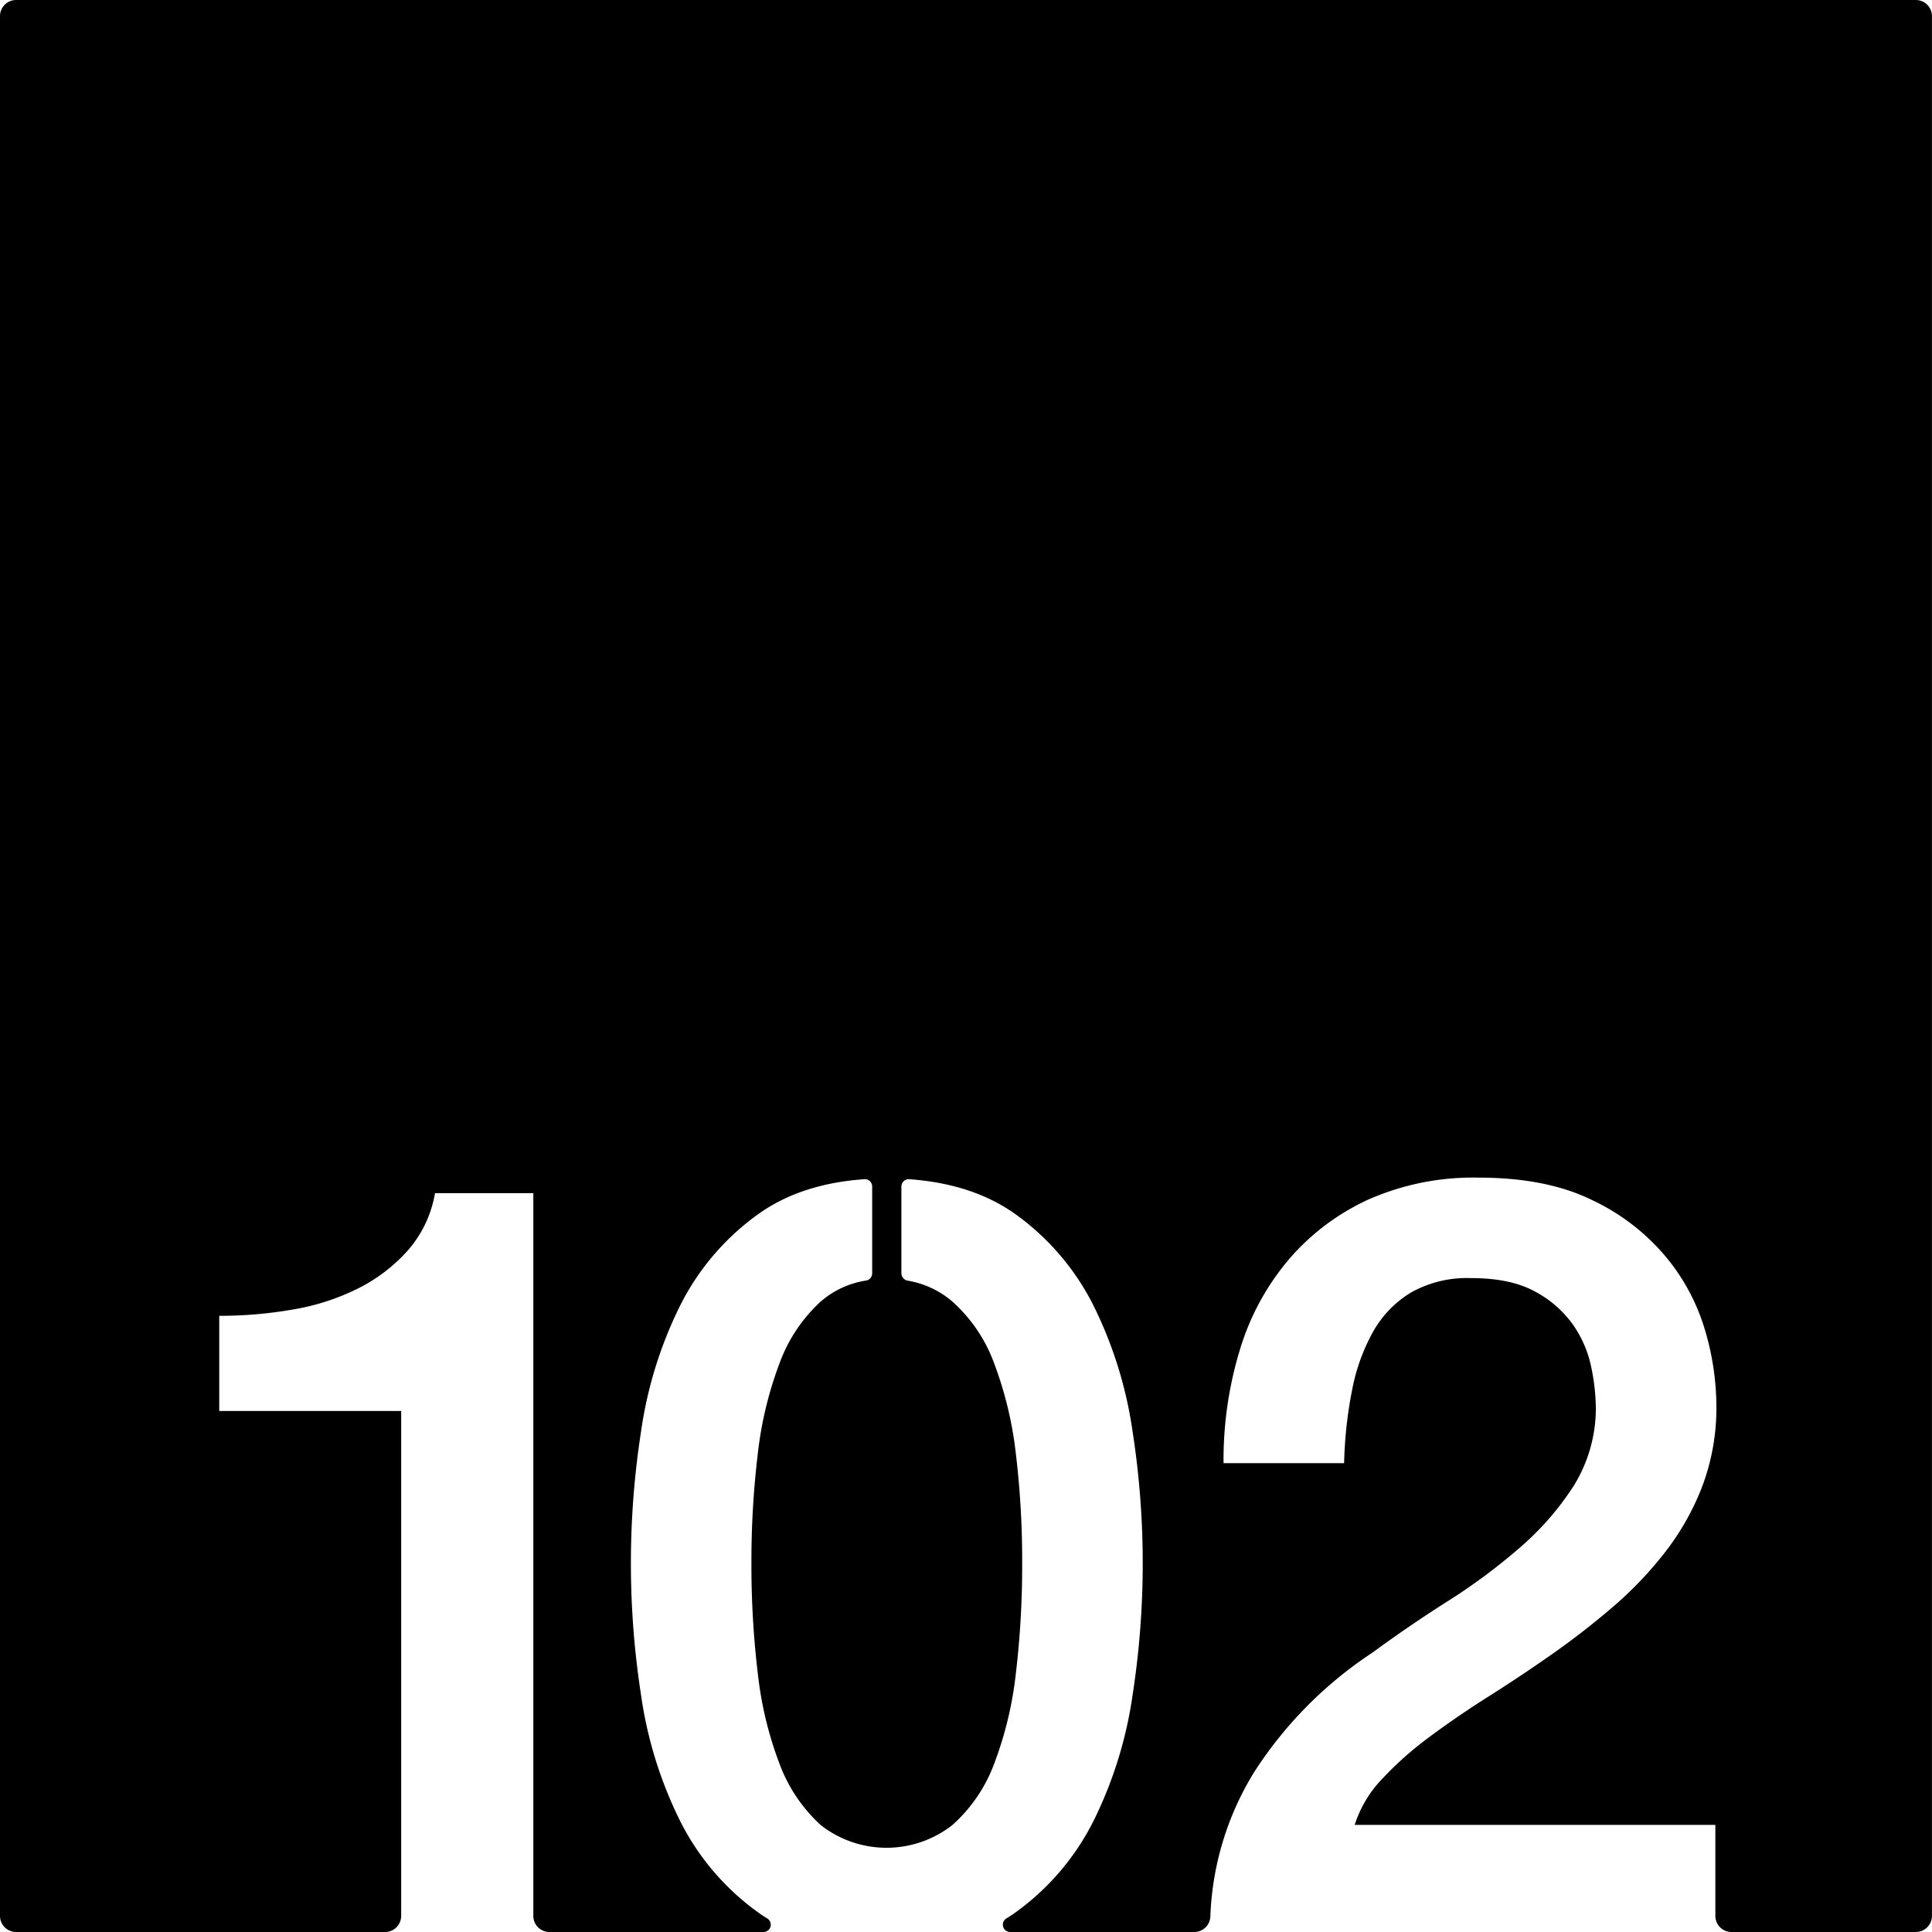 <svg xmlns="http://www.w3.org/2000/svg" width="120.001mm" height="120.001mm" viewBox="0 0 340.16 340.16">
  <g id="Zimmernummer">
      <g id="Z-03-102">
        <path fill="#000000" stroke="none" d="M337.325,0H2.834A2.834,2.834,0,0,0,0,2.834V337.325a2.835,2.835,0,0,0,2.835,2.835H67.8a2.834,2.834,0,0,0,2.834-2.834v-88.9H38.6V231.67a74.307,74.307,0,0,0,13.03-1.12,40.581,40.581,0,0,0,11.46-3.72,29.29,29.29,0,0,0,8.75-6.71,20.519,20.519,0,0,0,4.75-10.05H93.9V337.325a2.835,2.835,0,0,0,2.835,2.835h37.685a1.286,1.286,0,0,0,.682-2.378c-.61-.371-1.2-.761-1.772-1.182a44.122,44.122,0,0,1-13.78-16.39,72.826,72.826,0,0,1-6.7-21.88,151.492,151.492,0,0,1,0-46.18,72.987,72.987,0,0,1,6.7-21.879,44.086,44.086,0,0,1,13.78-16.381q7.56-5.49,18.86-6.27a1.282,1.282,0,0,1,1.37,1.29v15.27a1.281,1.281,0,0,1-1.05,1.28,15.8,15.8,0,0,0-8.01,3.7,27.554,27.554,0,0,0-7.26,10.89,66.028,66.028,0,0,0-3.82,15.92,158.188,158.188,0,0,0-1.12,19.27,160.48,160.48,0,0,0,1.12,19.37,64.663,64.663,0,0,0,3.82,15.92,27.636,27.636,0,0,0,7.26,10.8,18.791,18.791,0,0,0,23.18,0,27.076,27.076,0,0,0,7.36-10.8,64.663,64.663,0,0,0,3.82-15.92,160.545,160.545,0,0,0,1.11-19.37,158.257,158.257,0,0,0-1.11-19.27,66.028,66.028,0,0,0-3.82-15.92,27,27,0,0,0-7.36-10.89,16.149,16.149,0,0,0-7.874-3.68,1.346,1.346,0,0,1-1.1-1.27v-15.3a1.287,1.287,0,0,1,1.37-1.29q11.3.8,18.87,6.27a44.179,44.179,0,0,1,13.78,16.381,73.275,73.275,0,0,1,6.7,21.879,151.492,151.492,0,0,1,0,46.18,73.112,73.112,0,0,1-6.7,21.88,44.216,44.216,0,0,1-13.78,16.39c-.569.42-1.167.808-1.765,1.178a1.286,1.286,0,0,0,.675,2.382h32.411a2.832,2.832,0,0,0,2.832-2.711c0-.055,0-.1.007-.14a51.986,51.986,0,0,1,7.72-25.319,71.522,71.522,0,0,1,20.86-21.05q6.33-4.65,13.22-9.03a104.45,104.45,0,0,0,12.66-9.4,50.207,50.207,0,0,0,9.5-10.89,25.936,25.936,0,0,0,3.91-13.5,36.955,36.955,0,0,0-.84-7.55,20.017,20.017,0,0,0-3.26-7.44,19.276,19.276,0,0,0-6.7-5.78q-4.29-2.325-11.18-2.32a20.133,20.133,0,0,0-10.52,2.51,18.854,18.854,0,0,0-6.7,6.89,34.094,34.094,0,0,0-3.72,10.33,74.142,74.142,0,0,0-1.4,12.85h-21.23a66.466,66.466,0,0,1,2.89-20.01,44.187,44.187,0,0,1,8.66-15.92,40.813,40.813,0,0,1,14.06-10.53,45.669,45.669,0,0,1,19.27-3.81q11.91,0,19.92,3.91a38.111,38.111,0,0,1,12.94,9.87,36.112,36.112,0,0,1,6.99,12.94,47.431,47.431,0,0,1,2.04,13.31,39.2,39.2,0,0,1-2.42,14.151,45.368,45.368,0,0,1-6.51,11.639,66.6,66.6,0,0,1-9.31,9.78q-5.22,4.47-10.8,8.38t-11.18,7.44q-5.58,3.54-10.33,7.08a60.319,60.319,0,0,0-8.29,7.36,20.8,20.8,0,0,0-4.84,8.1h63.5v16.026a2.834,2.834,0,0,0,2.835,2.834h32.466a2.843,2.843,0,0,0,2.835-2.834V2.834A2.843,2.843,0,0,0,337.325,0Z"/>
      </g>
    </g>
</svg>
